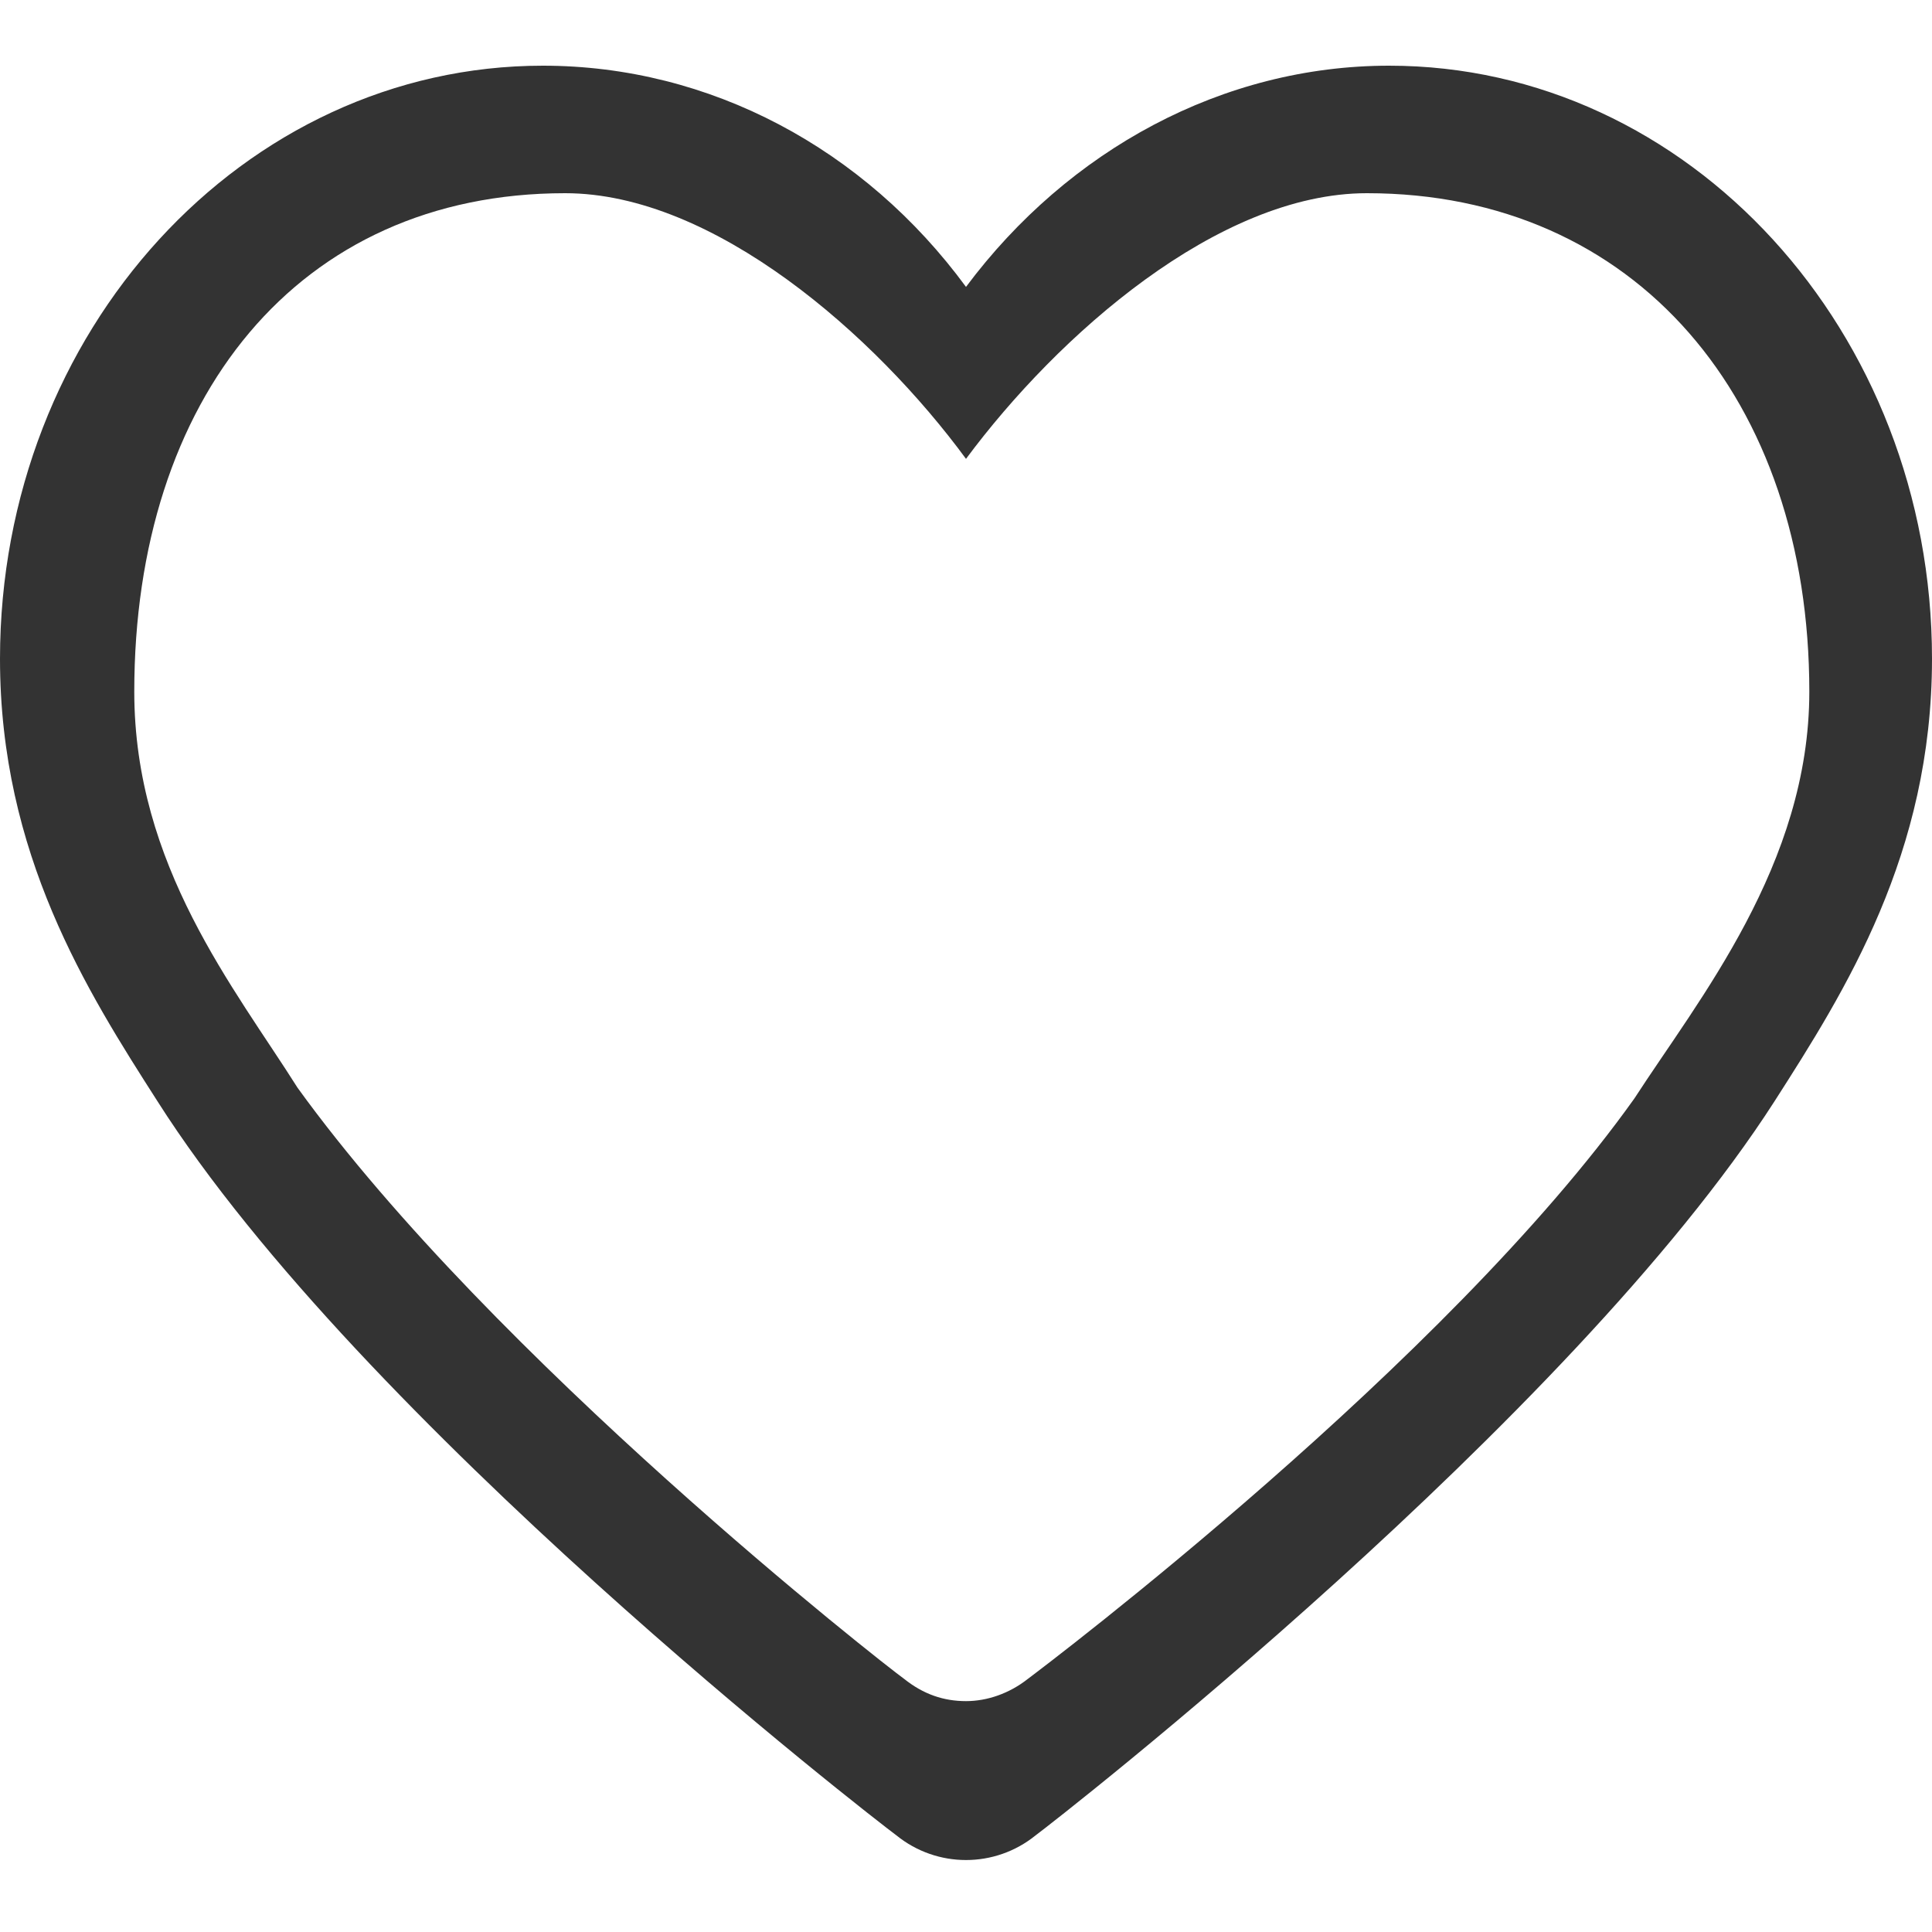 <?xml version="1.0" standalone="no"?><!DOCTYPE svg PUBLIC "-//W3C//DTD SVG 1.1//EN" "http://www.w3.org/Graphics/SVG/1.1/DTD/svg11.dtd"><svg class="icon" width="200px" height="200.00px" viewBox="0 0 1024 1024" version="1.1" xmlns="http://www.w3.org/2000/svg"><path fill="#333333" d="M736.256 34.816c-88.064 0-169.984 44.544-224.256 117.248C458.24 78.848 376.32 34.816 287.744 34.816 129.024 34.816 0 175.616 0 349.184c0 103.424 46.08 176.128 83.456 234.496 108.032 169.984 379.904 380.416 391.68 389.12 21.504 17.408 52.224 17.408 73.728 0 11.776-8.704 283.136-220.16 391.68-389.12C977.92 525.312 1024 452.608 1024 349.184c0-173.568-129.024-314.368-287.744-314.368z m130.048 547.328c-99.84 140.288-311.296 300.032-321.536 307.712-9.728 7.68-21.504 11.776-32.768 11.776-11.776 0-22.528-3.584-32.768-11.776-10.752-7.68-217.6-169.472-321.536-313.344-33.28-52.736-86.528-117.76-86.528-209.92C71.168 211.456 157.696 102.4 299.52 102.4c78.848 0 164.352 75.264 212.48 140.8 48.64-65.536 133.632-140.8 212.48-140.8 142.336 0 234.496 109.056 234.496 264.192 0 91.648-58.88 163.328-92.672 215.552z" /></svg>